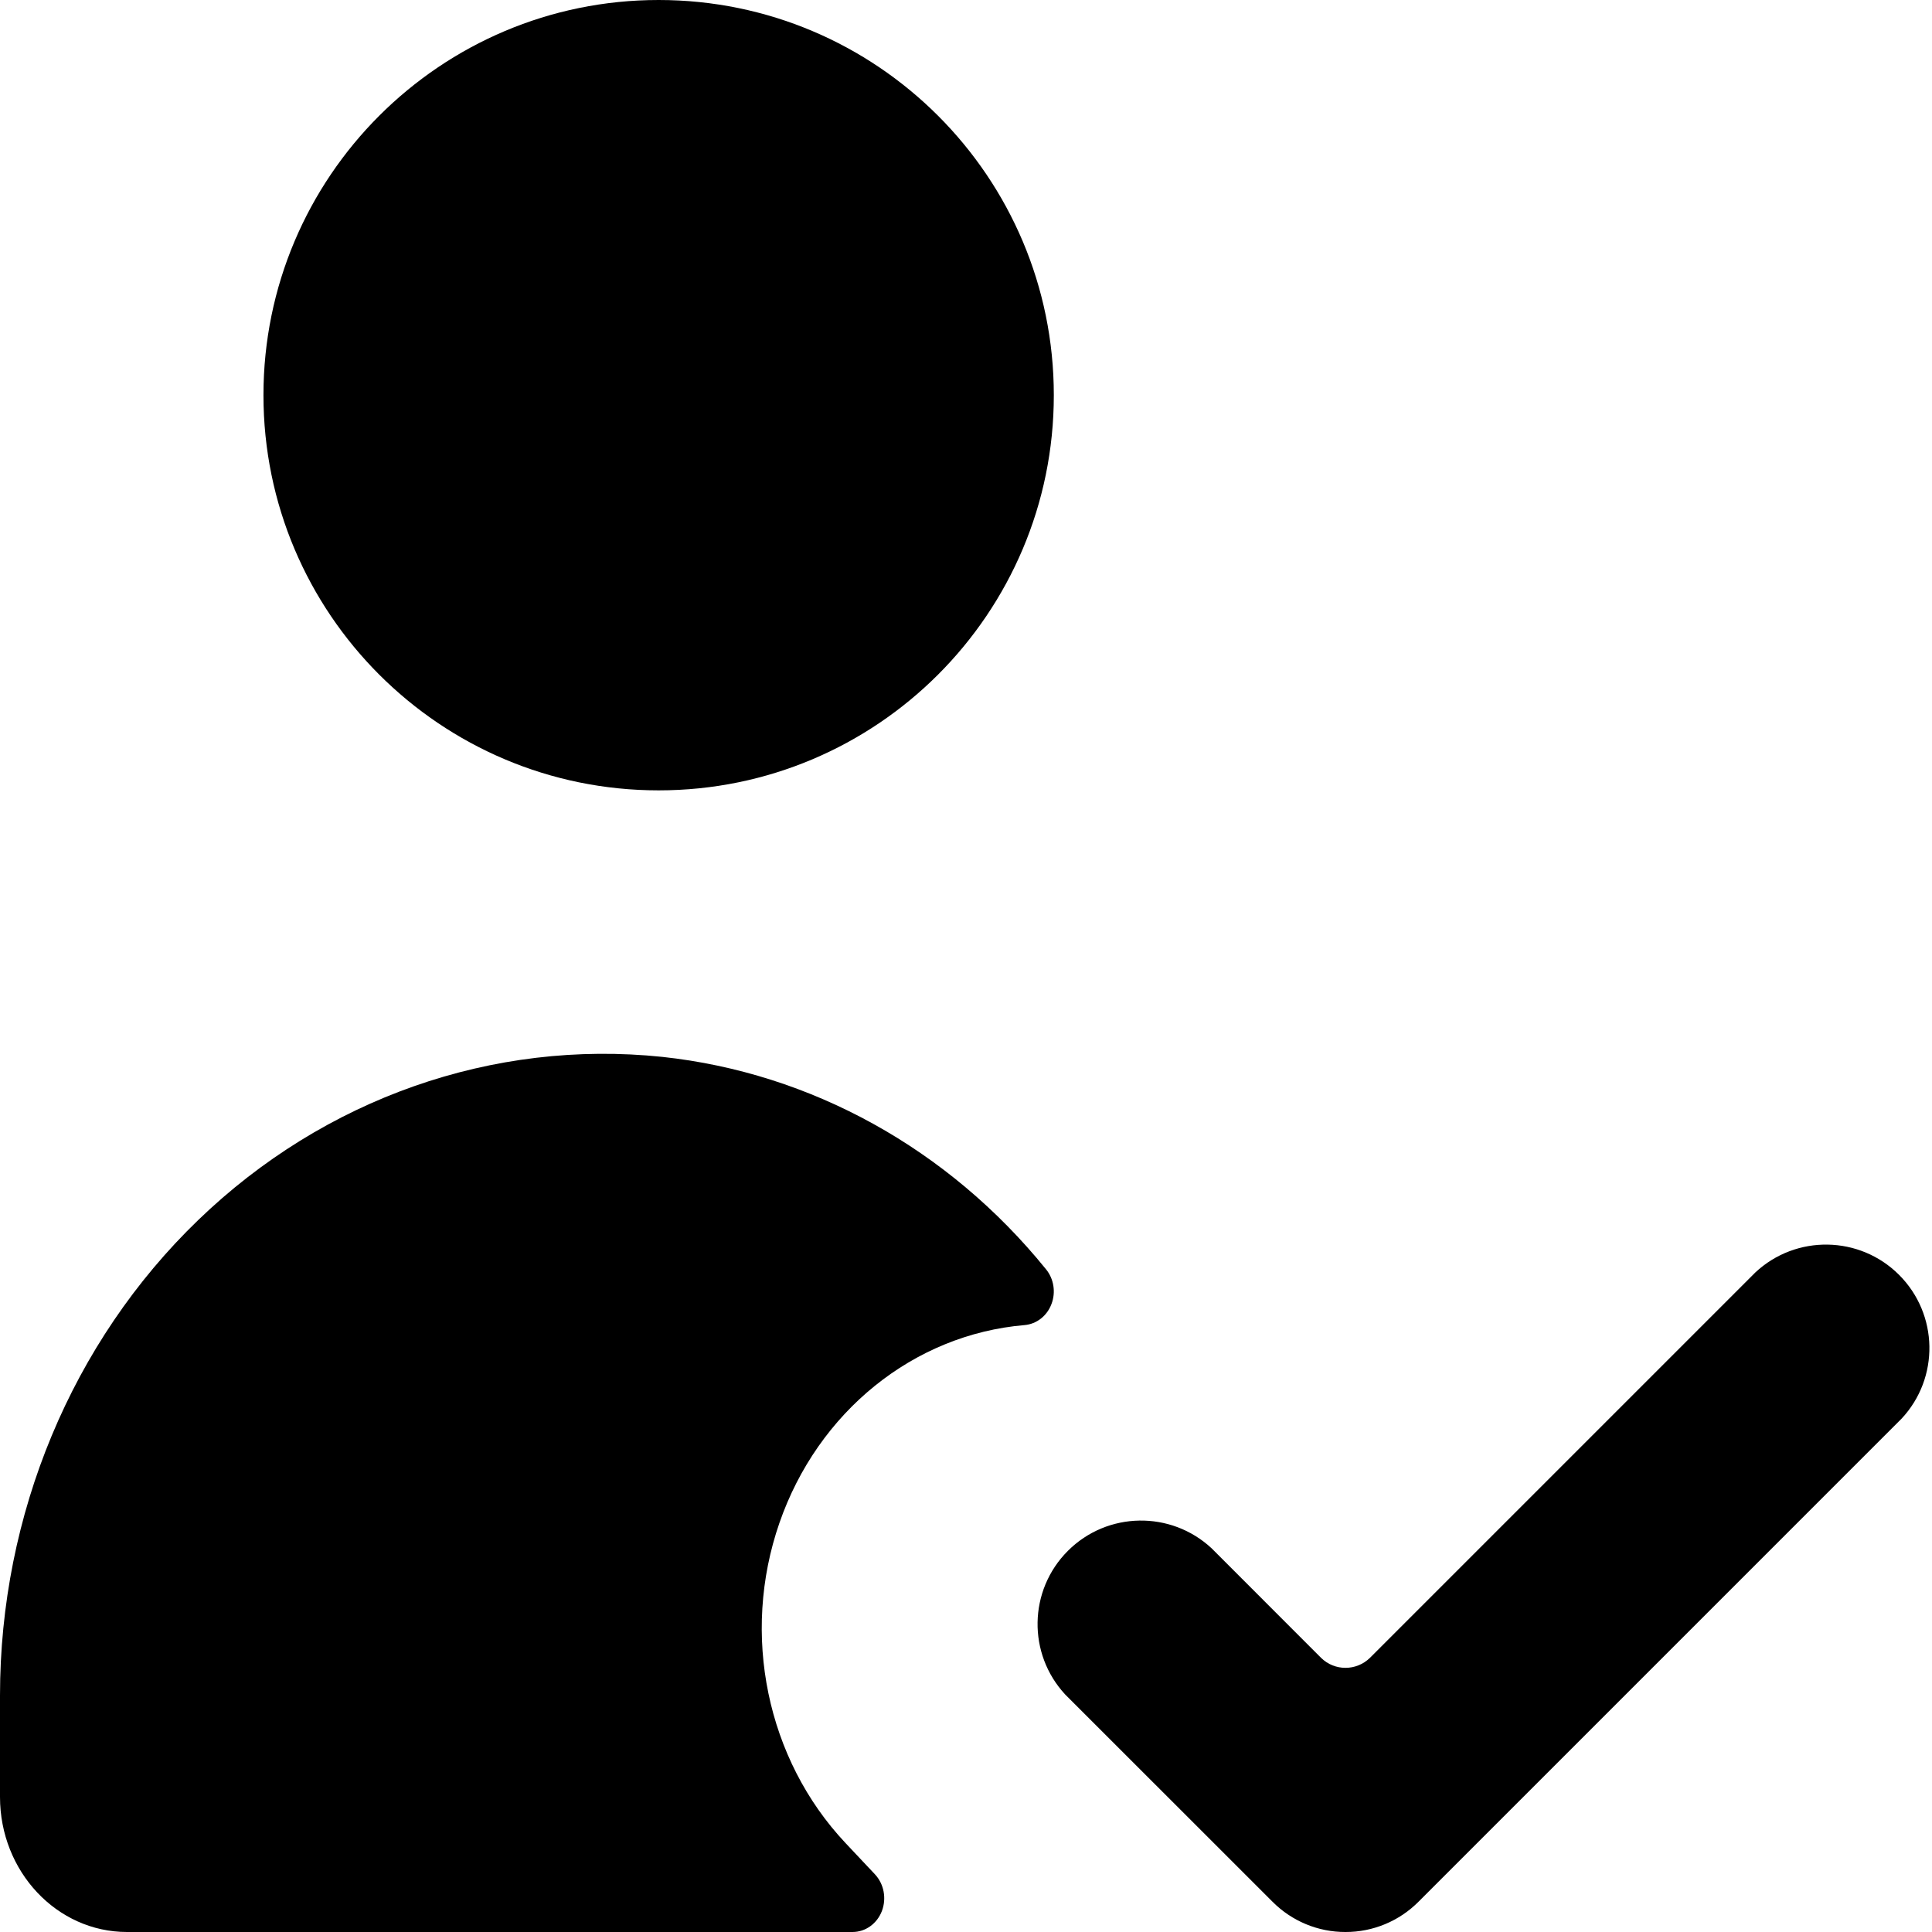 <svg xmlns="http://www.w3.org/2000/svg" width="22" height="22" viewBox="0 0 22 22">
  <defs>
    <filter id="icon_check_yes-a">
      <feColorMatrix in="SourceGraphic" values="0 0 0 0 1 0 0 0 0 1 0 0 0 0 1 0 0 0 1 0"/>
    </filter>
  </defs>
  <g fill="none" fill-rule="evenodd" filter="url(#icon_check_yes-a)">
    <path fill="#000" fill-rule="nonzero" d="M3 4.5C3 6.985 5.015 9 7.5 9 9.985 9 12 6.985 12 4.5 12 2.015 9.985 0 7.5 0 5.015 0 3 2.015 3 4.5zM9.627 20.986C8.73 20.032 8.436 18.61 8.875 17.343 9.313 16.077 10.403 15.196 11.667 15.089 11.804 15.077 11.922 14.985 11.973 14.85 12.025 14.715 12 14.561 11.91 14.452 10.799 13.081 9.235 12.217 7.543 12.035 5.613 11.833 3.693 12.508 2.257 13.893.82 15.279 0 17.245 0 19.308L0 20.462C0 21.311.647 22 1.446 22L9.708 22C9.855 22 9.986 21.906 10.042 21.762 10.097 21.618 10.066 21.453 9.963 21.343L9.627 20.986zM15.321 22C15.009 22.001 14.709 21.876 14.489 21.654L12.131 19.297C11.699 18.833 11.711 18.109 12.16 17.66 12.609 17.211 13.333 17.199 13.797 17.631L15.043 18.878C15.197 19.03 15.445 19.03 15.6 18.878L19.989 14.489C20.453 14.056 21.177 14.069 21.625 14.517 22.074 14.966 22.087 15.69 21.654 16.154L16.154 21.654C15.934 21.876 15.634 22.001 15.321 22L15.321 22z"/>
  </g>
</svg>
